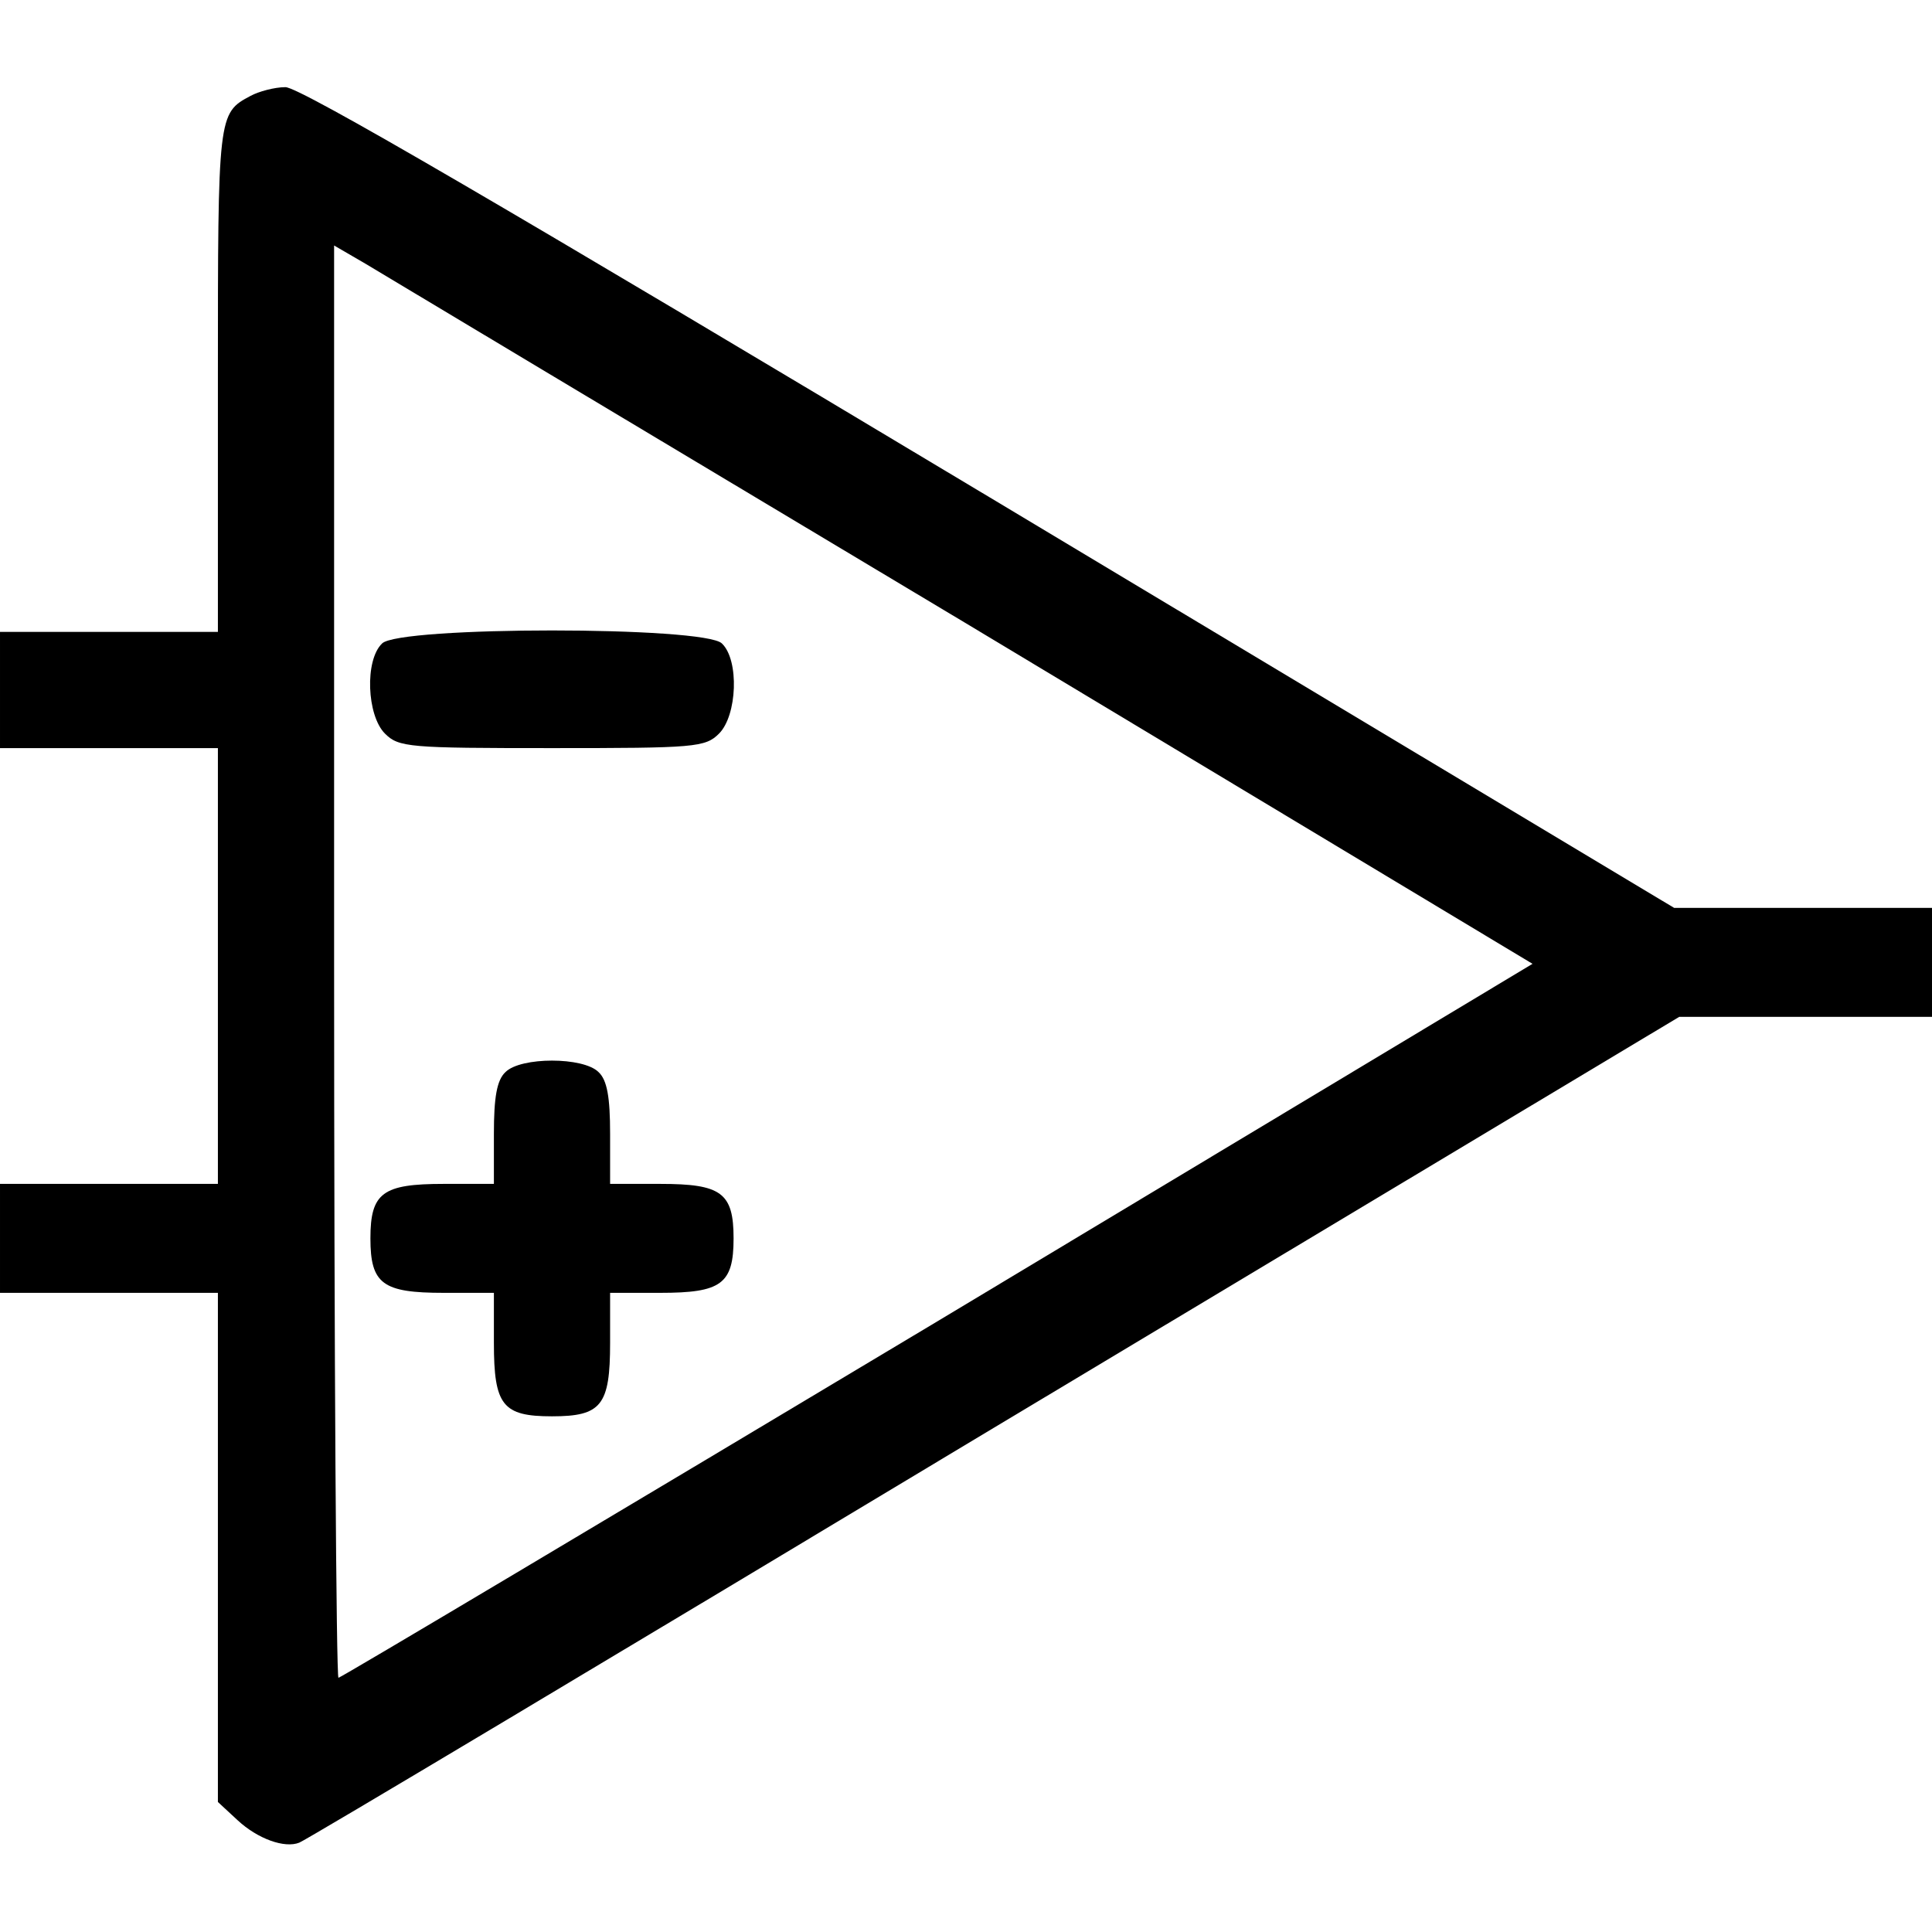 <?xml version="1.0" standalone="no"?>
<!DOCTYPE svg PUBLIC "-//W3C//DTD SVG 20010904//EN"
 "http://www.w3.org/TR/2001/REC-SVG-20010904/DTD/svg10.dtd">
<svg version="1.0" xmlns="http://www.w3.org/2000/svg"
 width="266pt" height="266pt" viewBox="0 0 266 266"
 preserveAspectRatio="xMidYMid meet">
<g transform="translate(0,266) scale(0.1,-0.1)"
fill="#000000" stroke="none">
<path d="M345 2528 c-45 -24 -45 -25 -45 -390 l0 -348 -150 0 -150 0 0 -80 0
-80 150 0 150 0 0 -300 0 -300 -150 0 -150 0 0 -75 0 -75 150 0 150 0 0 -350
0 -351 27 -25 c28 -26 65 -39 85 -31 7 2 437 259 956 571 l944 566 174 0 174
0 0 75 0 75 -177 0 -178 0 -942 565 c-664 398 -950 565 -970 565 -15 0 -37 -6
-48 -12z m983 -725 l782 -470 -819 -492 c-451 -270 -822 -491 -825 -491 -3 0
-6 444 -6 986 l0 986 43 -25 c23 -14 394 -236 825 -494z"/>
<path d="M526 1774 c-24 -23 -21 -99 4 -124 19 -19 33 -20 230 -20 197 0 211
1 230 20 25 25 28 101 4 124 -23 24 -445 24 -468 0z"/>
<path d="M696 1184 c-12 -11 -16 -35 -16 -85 l0 -69 -69 0 c-84 0 -101 -12
-101 -75 0 -63 17 -75 101 -75 l69 0 0 -69 c0 -86 12 -101 80 -101 68 0 80 15
80 101 l0 69 69 0 c84 0 101 12 101 75 0 63 -17 75 -101 75 l-69 0 0 69 c0 50
-4 74 -16 85 -21 21 -107 21 -128 0z"/>
</g>
</svg>
